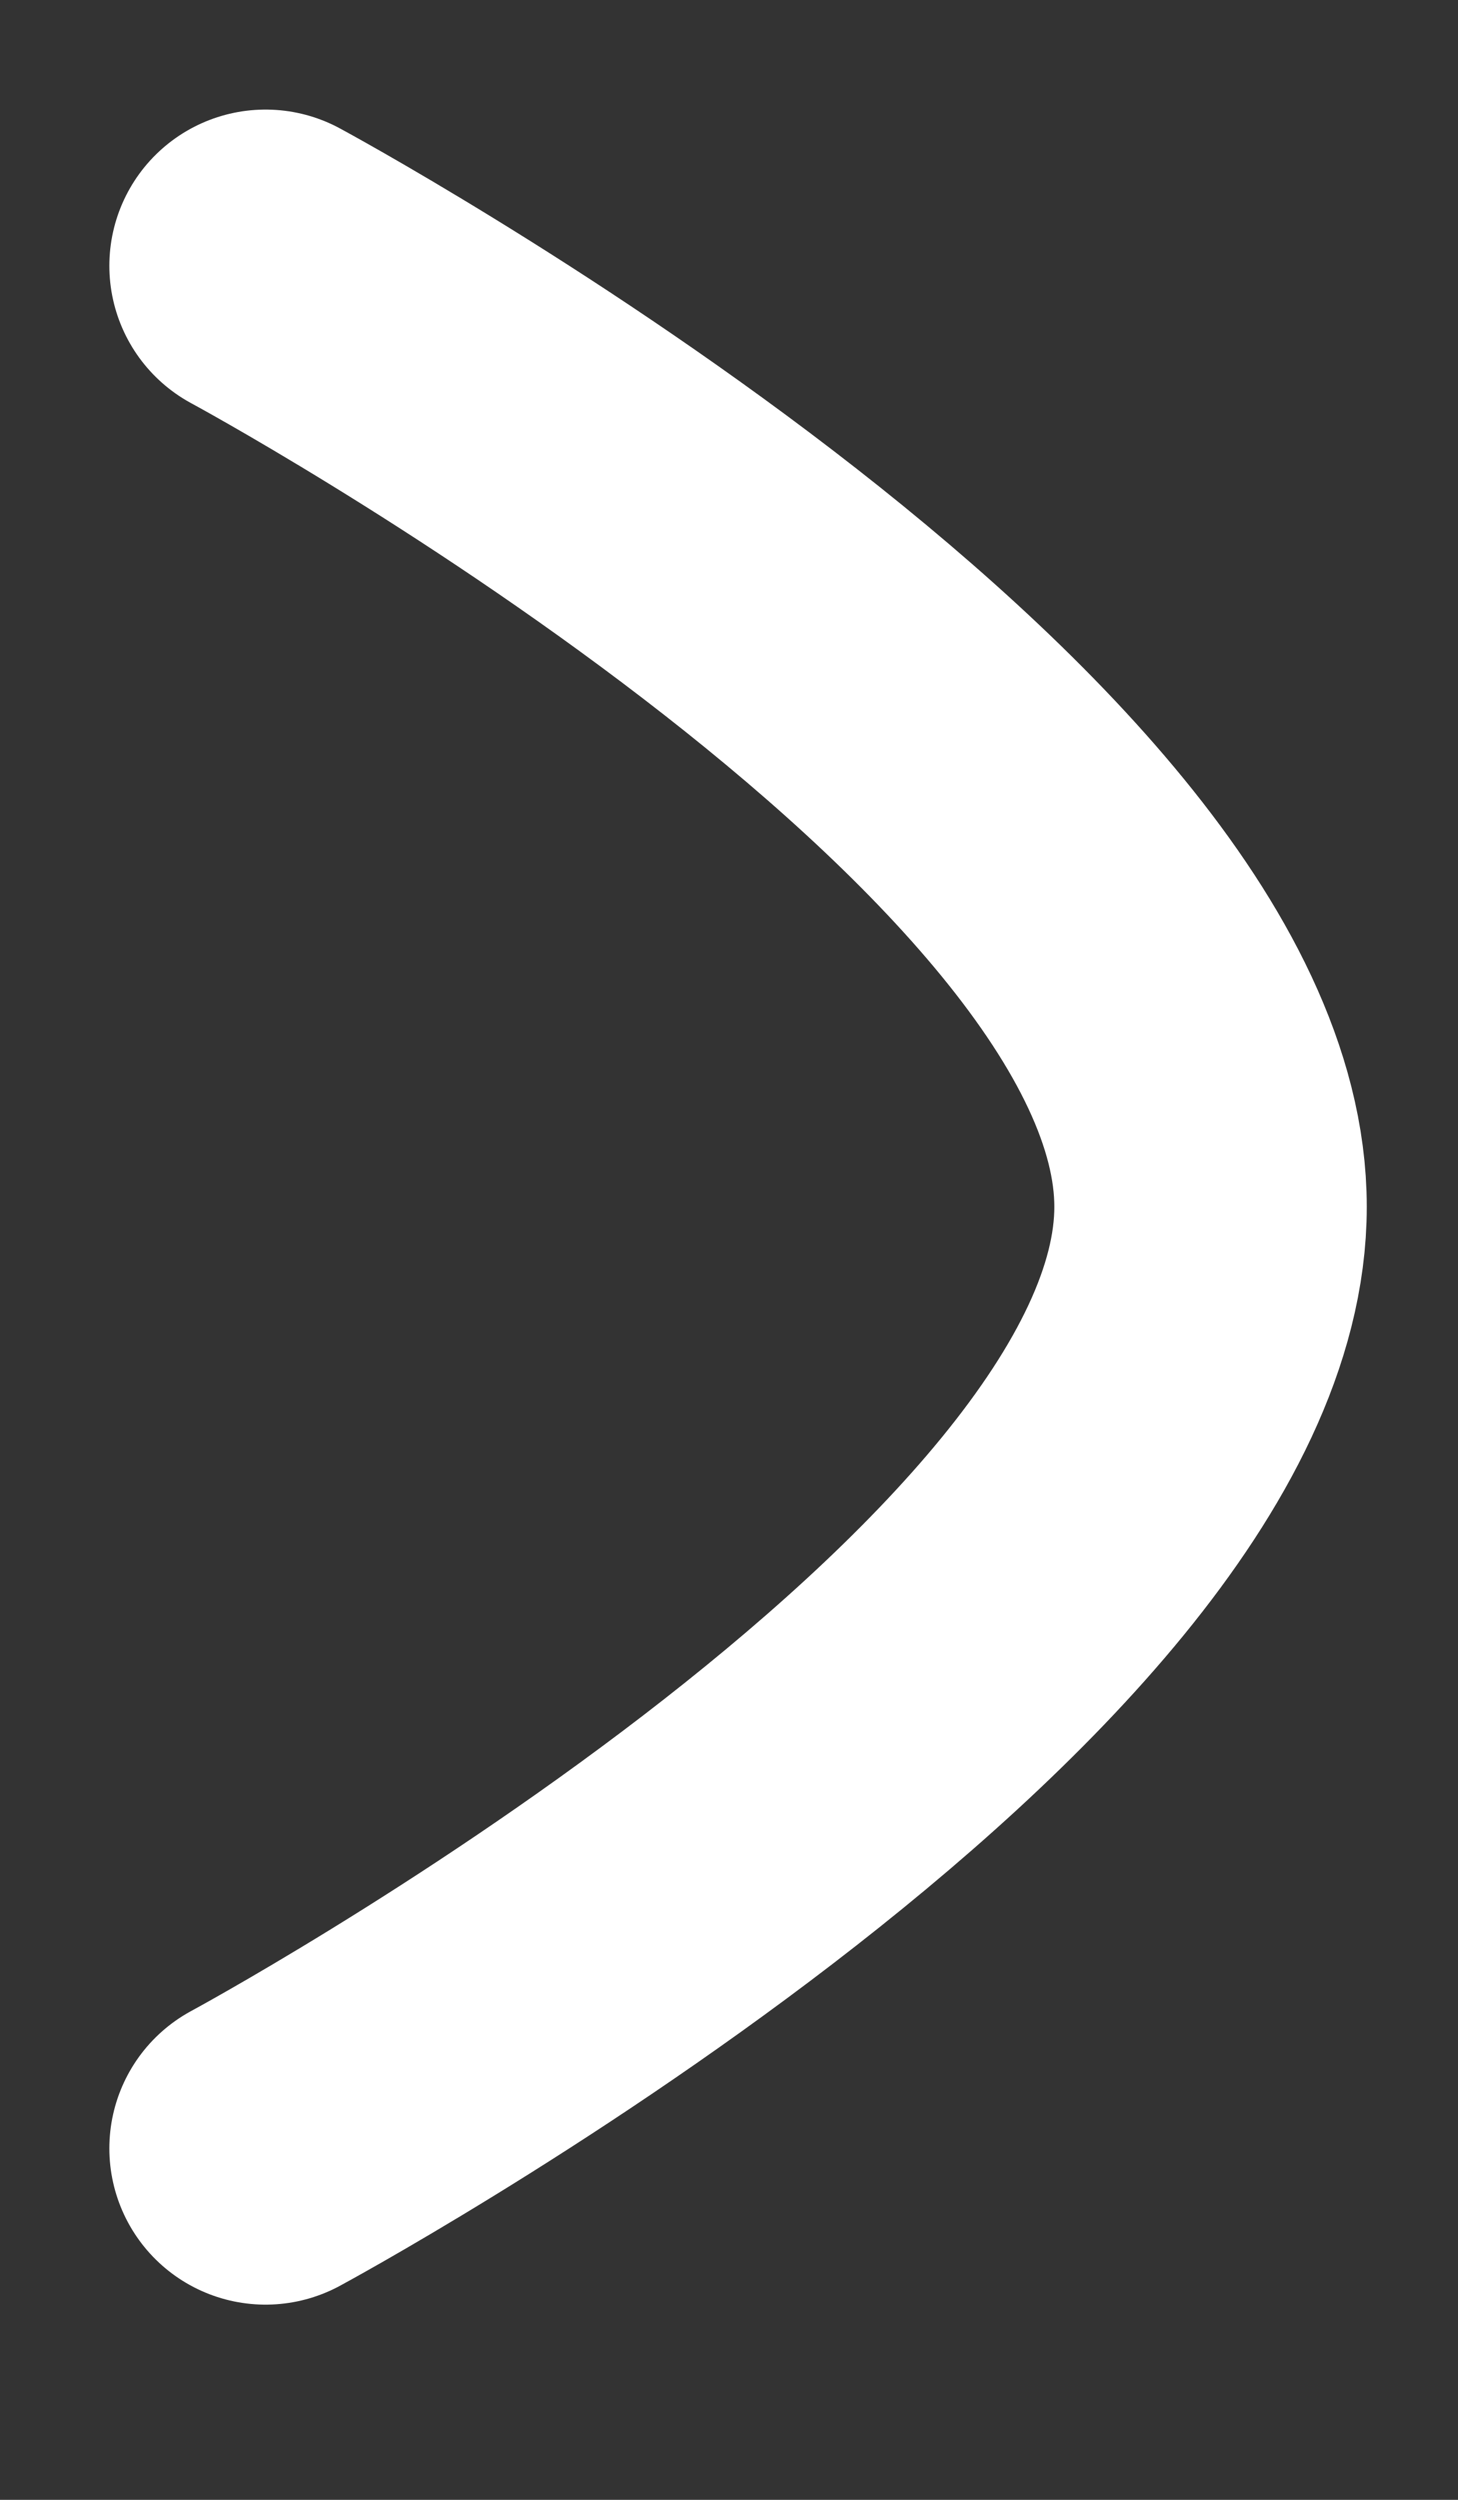 <svg width="7" height="12" viewBox="0 0 7 12" fill="none" xmlns="http://www.w3.org/2000/svg">
<rect x="0" y="0" width="7" height="12" fill="#333333" stroke="none"/>
<path d="M1.275 1.276C1.275 1.276 5.812 3.722 5.812 5.793C5.812 7.866 1.275 10.313 1.275 10.313" stroke="white" stroke-width="1.5" stroke-linecap="round" stroke-linejoin="round"/>
</svg>
